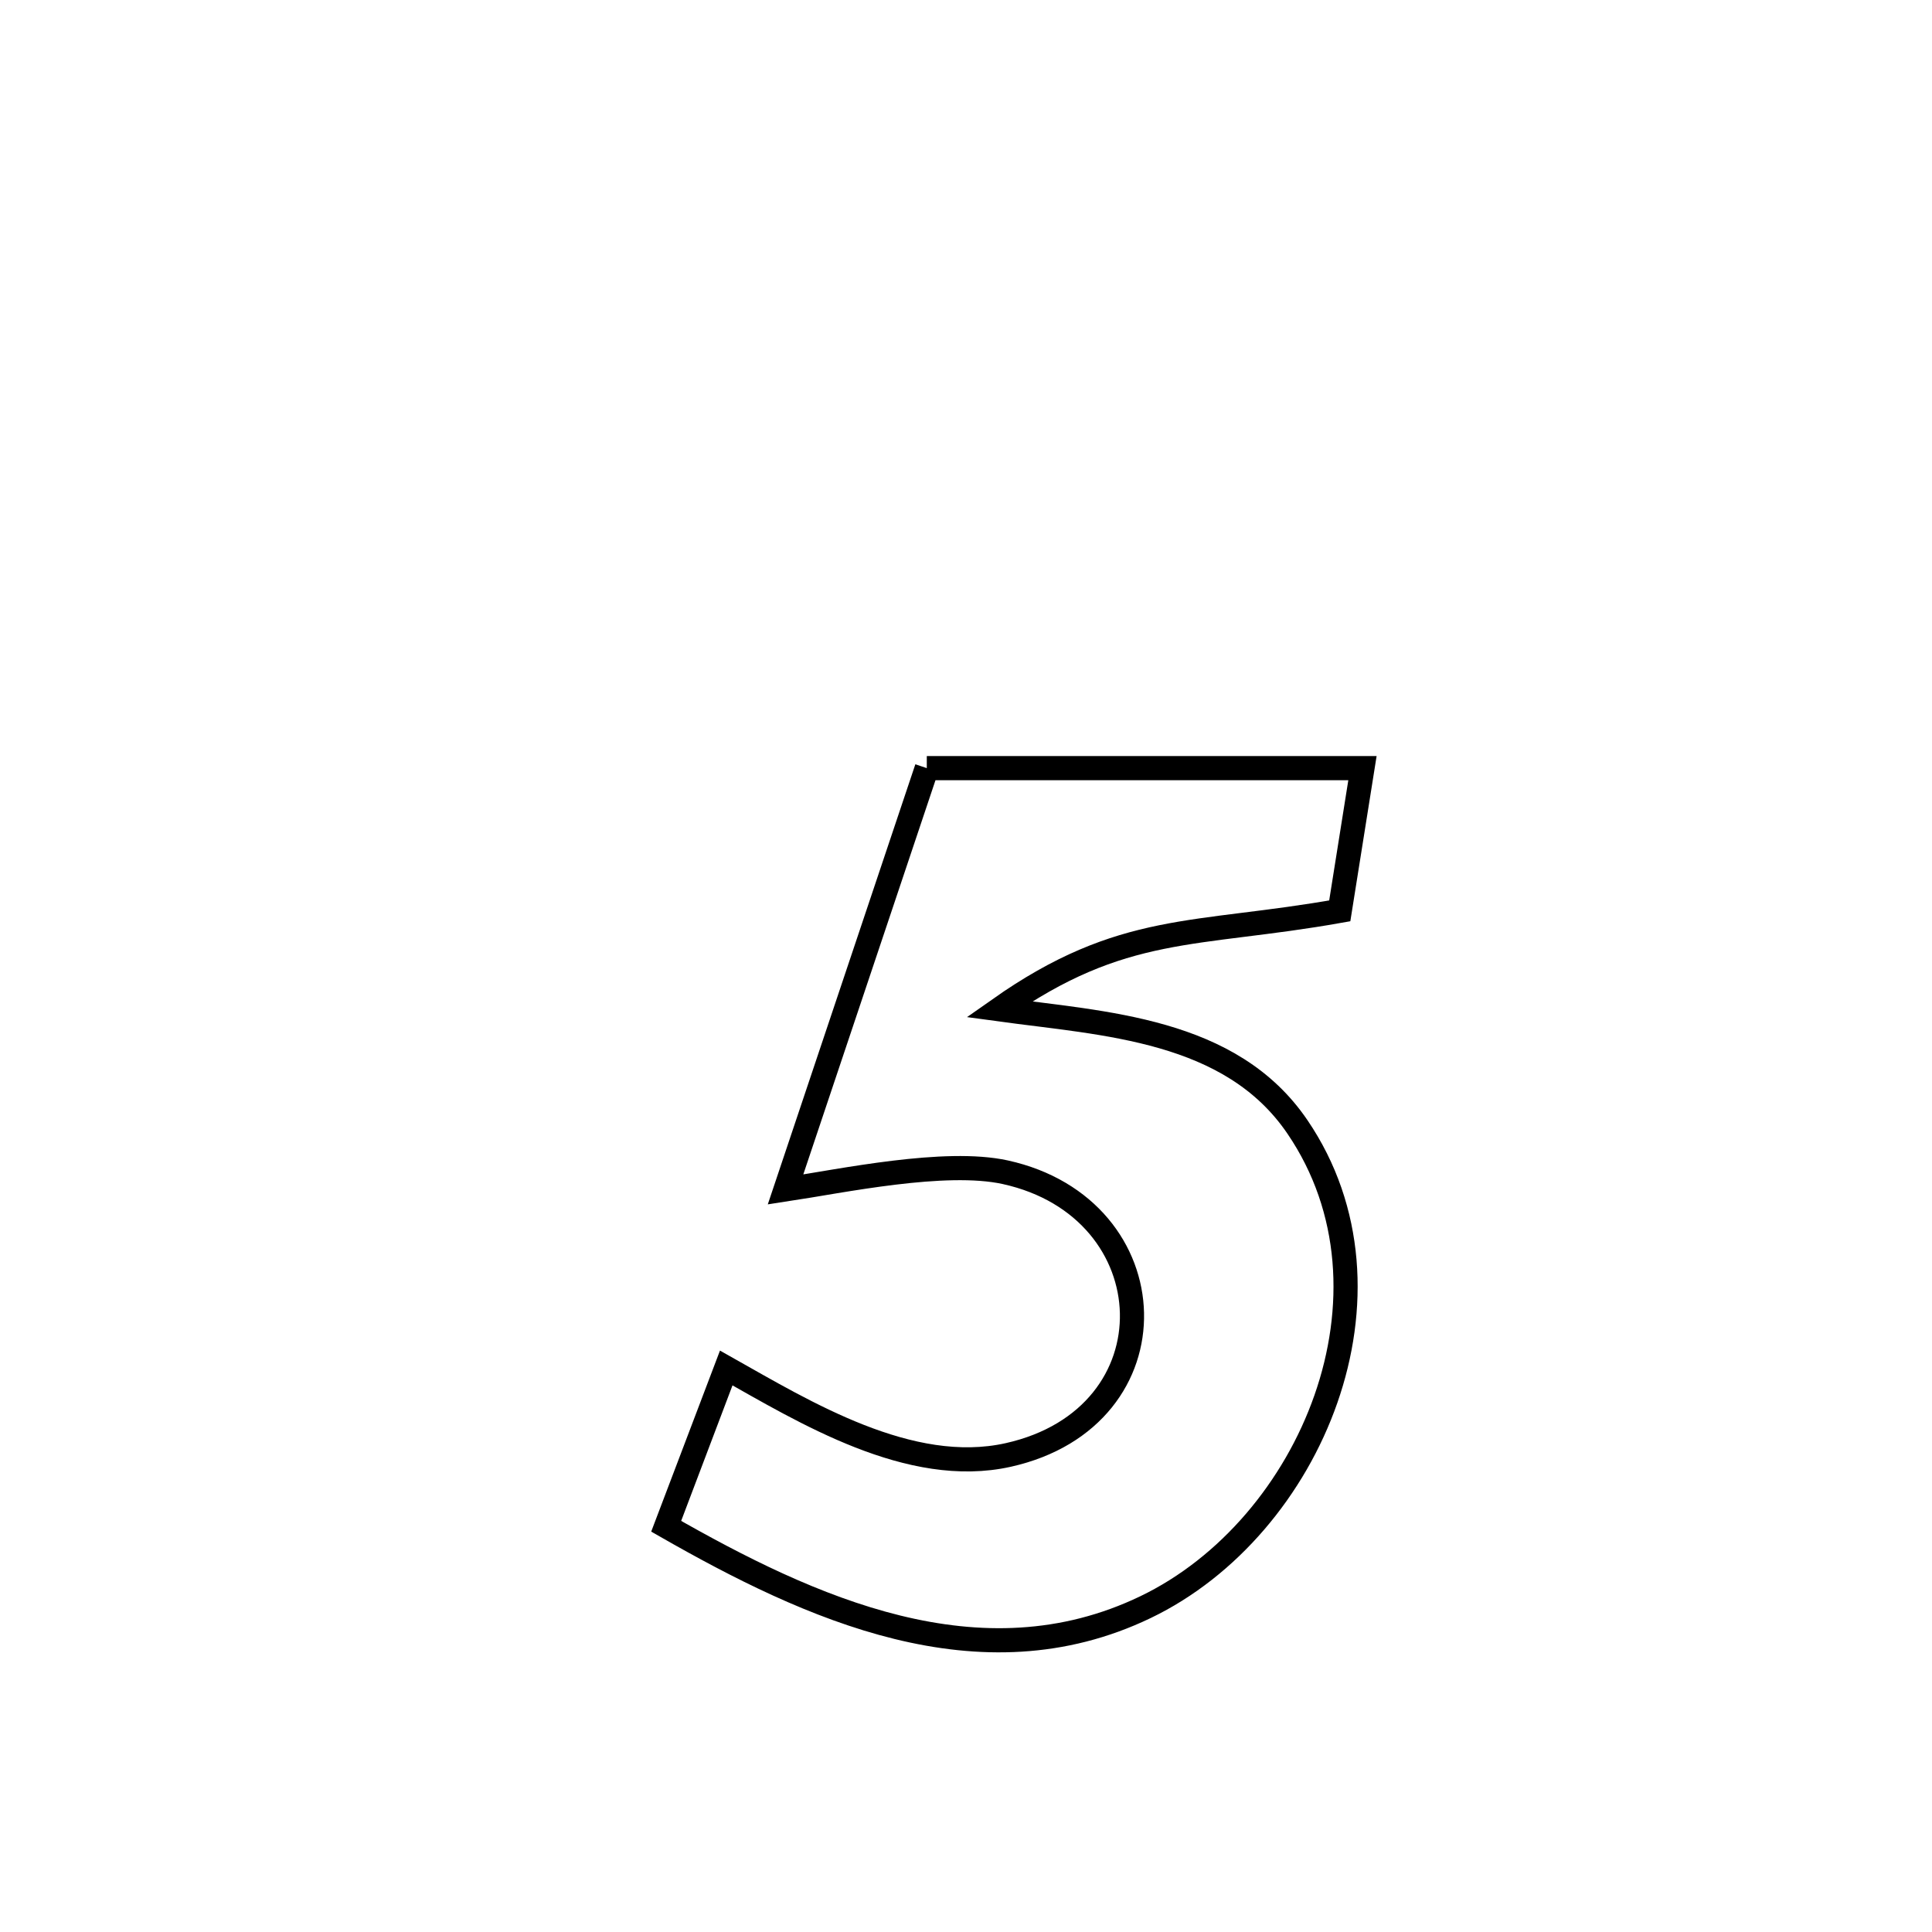 <svg xmlns="http://www.w3.org/2000/svg" viewBox="0.0 0.0 24.0 24.0" height="200px" width="200px"><path fill="none" stroke="black" stroke-width=".3" stroke-opacity="1.0"  filling="0" d="M11.513 9.542 L11.513 9.542 C13.317 9.542 15.121 9.542 16.925 9.542 L16.925 9.542 C16.831 10.133 16.737 10.724 16.643 11.315 L16.643 11.315 C14.842 11.635 13.947 11.457 12.411 12.538 L12.411 12.538 C13.718 12.717 15.289 12.778 16.118 14 C17.513 16.052 16.292 18.973 14.231 19.964 C12.172 20.955 10.052 19.975 8.276 18.96 L8.276 18.96 C8.3 18.898 9.002 17.042 9.021 16.993 L9.021 16.993 C9.993 17.54 11.303 18.347 12.525 18.074 C14.632 17.603 14.528 15.011 12.488 14.562 C11.738 14.398 10.459 14.67 9.758 14.776 L9.758 14.776 C10.343 13.031 10.928 11.287 11.513 9.542 L11.513 9.542"></path></svg>